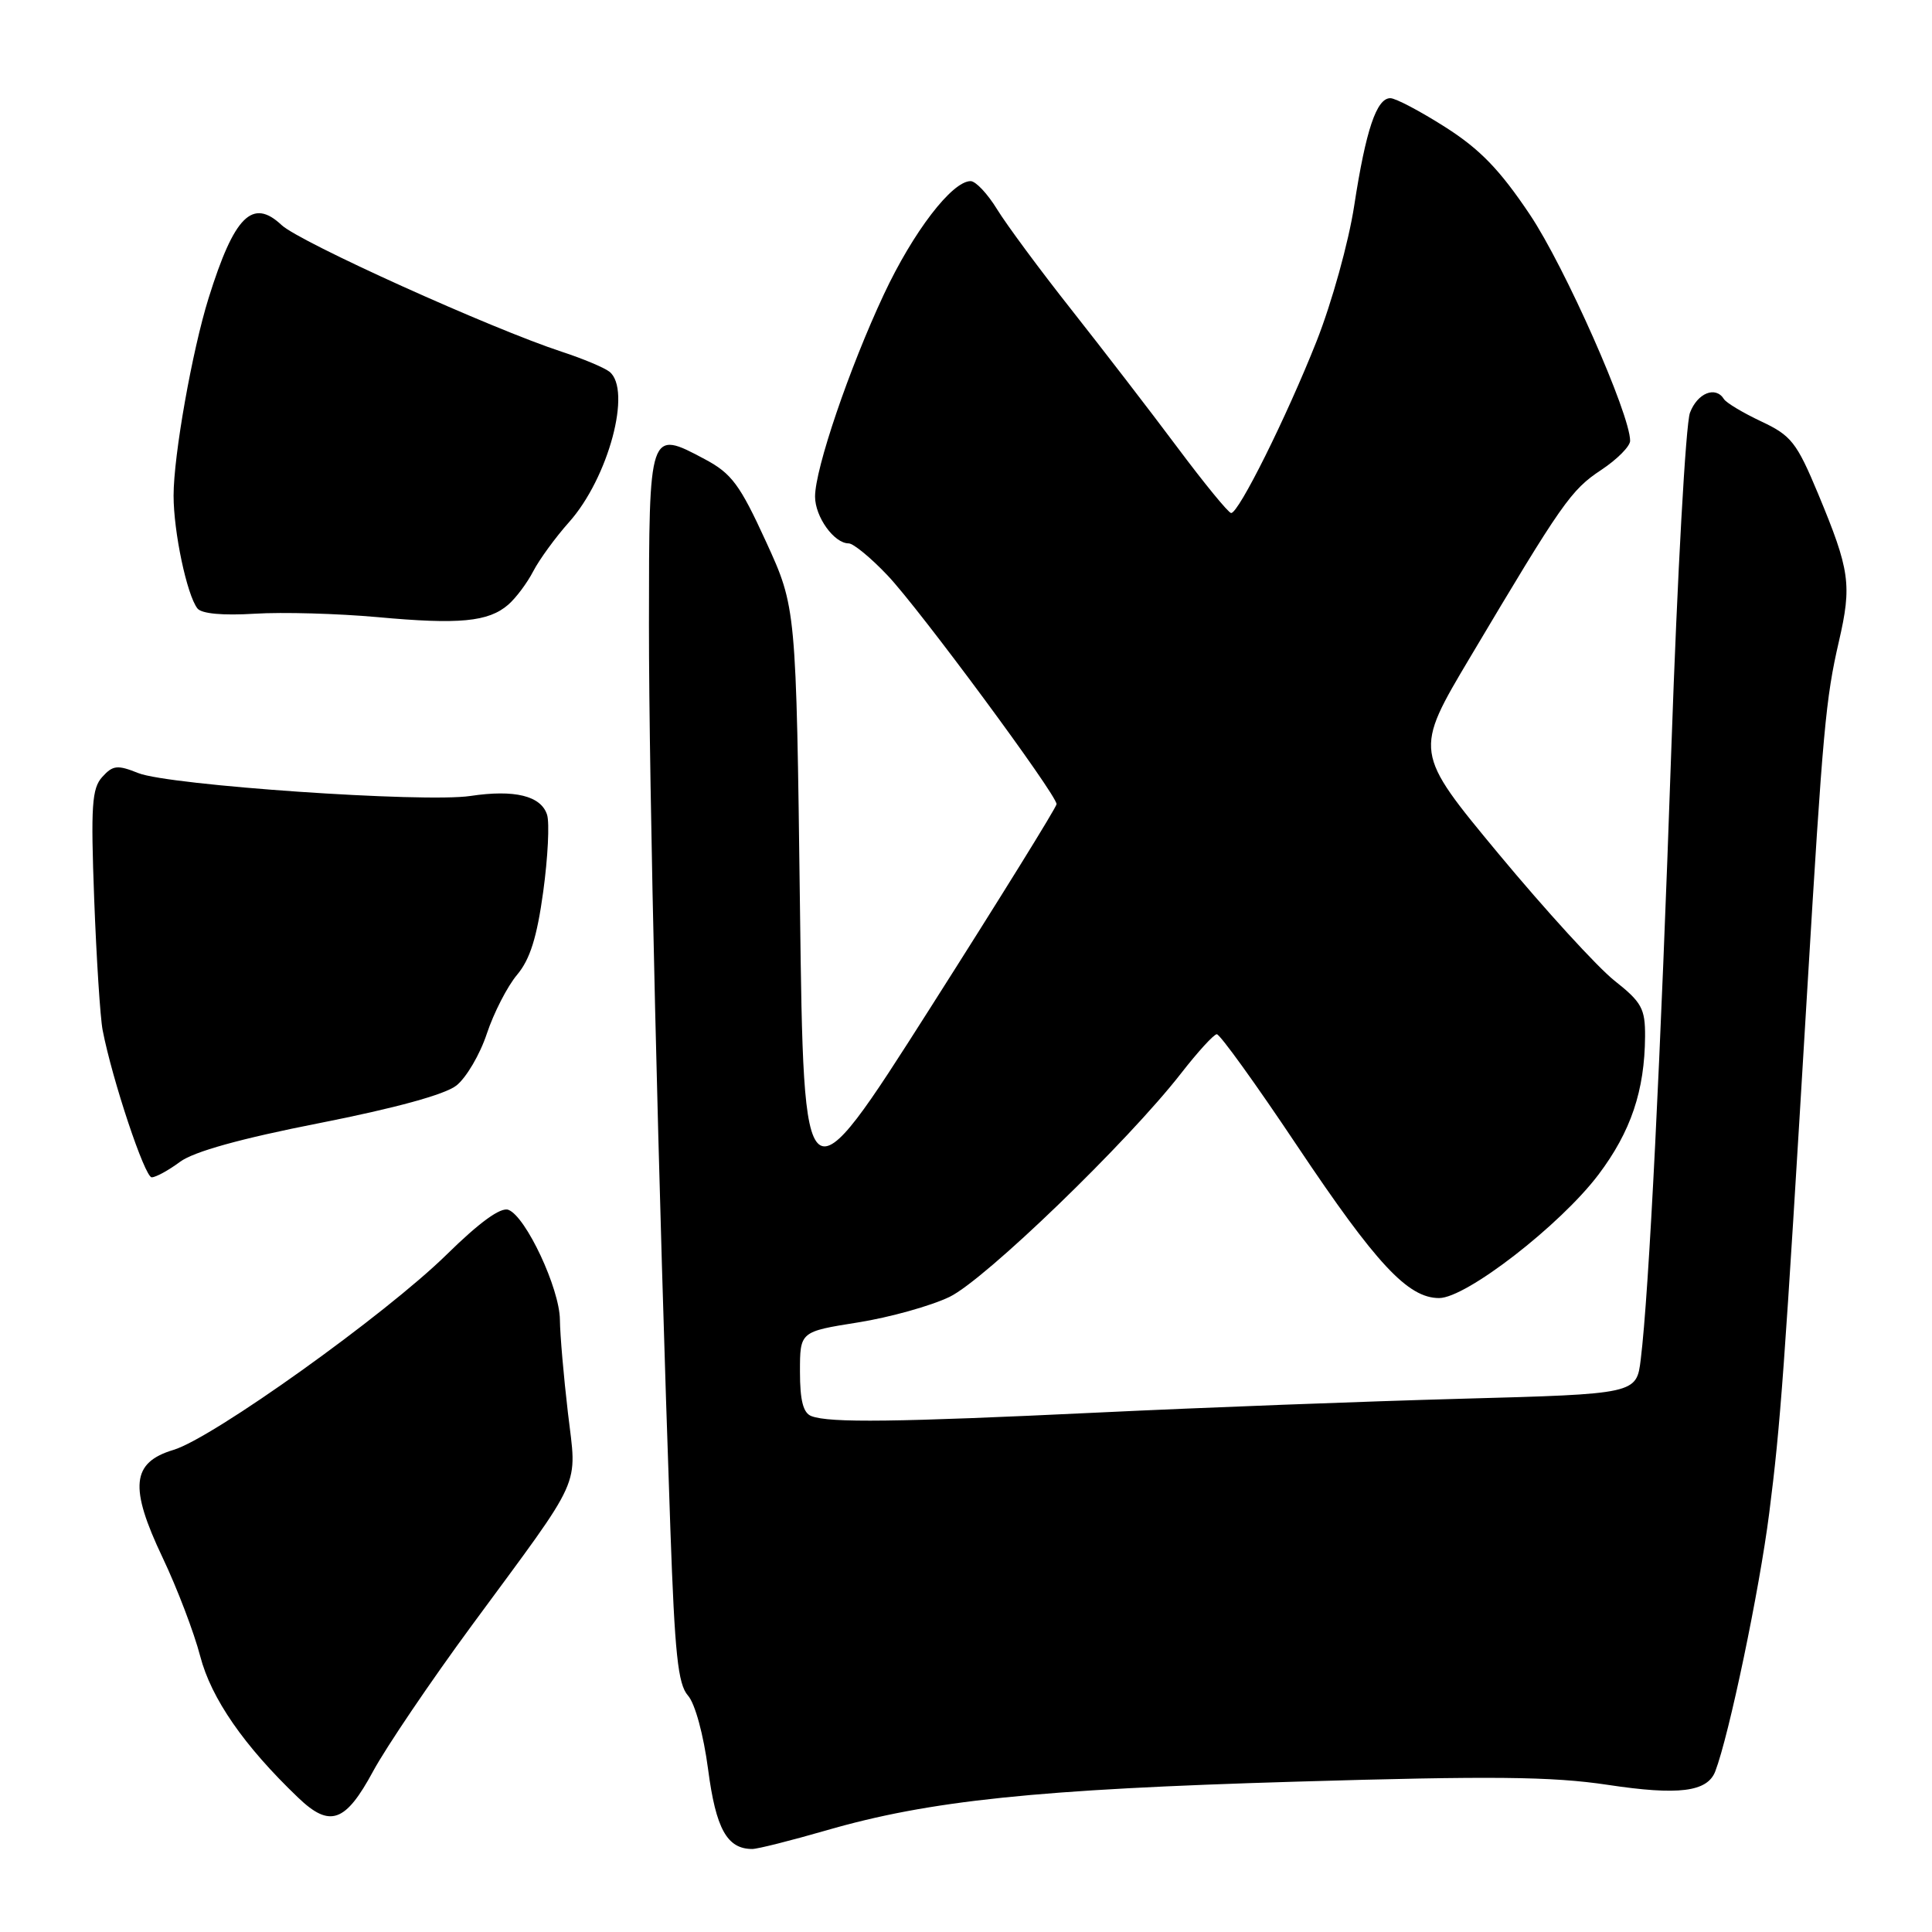 <?xml version="1.0" encoding="UTF-8" standalone="no"?>
<!DOCTYPE svg PUBLIC "-//W3C//DTD SVG 1.1//EN" "http://www.w3.org/Graphics/SVG/1.1/DTD/svg11.dtd" >
<svg xmlns="http://www.w3.org/2000/svg" xmlns:xlink="http://www.w3.org/1999/xlink" version="1.1" viewBox="0 0 256 256">
 <g >
 <path fill="currentColor"
d=" M 109.47 242.54 C 123.16 238.57 137.42 237.09 171.69 236.08 C 197.68 235.31 205.63 235.39 213.03 236.50 C 222.42 237.92 226.23 237.44 227.28 234.72 C 229.11 229.95 233.13 210.73 234.43 200.50 C 235.93 188.72 236.41 182.21 239.48 131.00 C 241.54 96.68 241.92 92.55 243.66 85.01 C 245.40 77.47 245.13 75.58 240.91 65.43 C 238.07 58.62 237.35 57.71 233.37 55.84 C 230.95 54.70 228.73 53.37 228.43 52.88 C 227.33 51.11 224.92 52.07 223.93 54.69 C 223.37 56.16 222.26 76.08 221.47 98.94 C 220.05 140.18 218.50 171.26 217.41 180.10 C 216.85 184.71 216.85 184.71 193.68 185.34 C 180.93 185.69 159.25 186.51 145.50 187.17 C 118.70 188.45 109.91 188.56 107.51 187.64 C 106.43 187.23 106.00 185.57 106.00 181.76 C 106.00 176.45 106.00 176.45 113.68 175.23 C 117.90 174.56 123.37 173.03 125.83 171.84 C 130.53 169.56 149.41 151.33 156.50 142.22 C 158.70 139.39 160.83 137.06 161.23 137.04 C 161.64 137.02 166.43 143.67 171.88 151.83 C 182.37 167.51 186.56 172.00 190.69 172.00 C 194.28 172.00 206.75 162.33 211.80 155.65 C 216.10 149.95 217.93 144.52 217.98 137.33 C 218.00 133.64 217.54 132.80 213.91 129.93 C 211.66 128.14 204.76 120.59 198.58 113.15 C 187.35 99.61 187.35 99.61 194.82 87.06 C 206.99 66.60 208.15 64.93 212.17 62.27 C 214.27 60.88 216.00 59.14 216.00 58.41 C 216.00 54.88 207.34 35.33 202.72 28.44 C 198.73 22.48 196.09 19.76 191.50 16.84 C 188.20 14.74 184.93 13.01 184.23 13.01 C 182.40 13.00 180.98 17.23 179.44 27.25 C 178.70 32.09 176.47 40.12 174.44 45.25 C 170.45 55.31 164.13 68.01 163.13 67.98 C 162.78 67.97 159.57 64.05 156.00 59.27 C 152.43 54.49 146.11 46.29 141.97 41.04 C 137.82 35.79 133.40 29.81 132.13 27.75 C 130.87 25.69 129.29 24.00 128.61 24.00 C 126.15 24.00 121.00 30.72 117.12 39.00 C 112.52 48.82 108.00 62.11 108.00 65.80 C 108.00 68.48 110.52 72.00 112.45 72.00 C 113.07 72.00 115.40 73.91 117.61 76.25 C 121.83 80.69 140.00 105.29 140.00 106.55 C 140.00 106.95 132.46 119.11 123.25 133.58 C 106.50 159.90 106.50 159.90 106.00 120.20 C 105.50 80.50 105.50 80.50 101.50 71.77 C 98.04 64.22 96.95 62.74 93.40 60.85 C 86.00 56.90 86.00 56.90 85.99 82.72 C 85.98 104.13 87.23 157.16 88.83 202.67 C 89.41 219.15 89.83 223.17 91.16 224.67 C 92.10 225.73 93.22 229.85 93.83 234.47 C 94.86 242.33 96.34 245.00 99.68 245.00 C 100.39 245.00 104.79 243.89 109.47 242.54 Z  M 49.44 234.70 C 51.16 231.52 57.05 222.81 62.53 215.36 C 77.46 195.08 76.44 197.33 75.25 187.18 C 74.69 182.40 74.21 176.87 74.19 174.87 C 74.15 170.74 69.69 161.20 67.37 160.31 C 66.35 159.92 63.57 161.93 59.17 166.25 C 51.03 174.23 28.18 190.57 22.98 192.12 C 17.43 193.79 17.10 197.04 21.55 206.40 C 23.48 210.46 25.72 216.34 26.53 219.46 C 27.99 225.06 32.32 231.32 39.50 238.19 C 43.71 242.23 45.77 241.50 49.44 234.70 Z  M 23.85 153.95 C 25.69 152.59 31.87 150.87 42.36 148.81 C 52.35 146.84 58.97 145.03 60.47 143.84 C 61.78 142.81 63.60 139.72 64.51 136.96 C 65.43 134.20 67.23 130.69 68.52 129.16 C 70.23 127.13 71.15 124.20 71.98 118.15 C 72.60 113.62 72.83 109.03 72.49 107.96 C 71.69 105.45 68.19 104.59 62.33 105.47 C 56.21 106.39 22.38 104.06 18.33 102.44 C 15.56 101.33 14.96 101.39 13.55 102.95 C 12.17 104.47 12.02 106.78 12.48 119.11 C 12.78 127.03 13.28 134.85 13.60 136.50 C 14.87 143.07 19.18 156.00 20.10 156.00 C 20.64 156.00 22.33 155.08 23.85 153.95 Z  M 67.35 80.12 C 68.37 79.23 69.86 77.24 70.66 75.69 C 71.46 74.15 73.59 71.22 75.40 69.19 C 80.63 63.33 83.76 51.64 80.75 49.25 C 80.06 48.71 77.25 47.53 74.50 46.63 C 65.14 43.57 39.71 32.08 37.31 29.82 C 33.45 26.20 31.04 28.61 27.64 39.50 C 25.46 46.48 23.00 60.36 23.00 65.67 C 23.00 70.48 24.76 78.82 26.16 80.62 C 26.70 81.32 29.51 81.58 33.76 81.32 C 37.47 81.09 44.77 81.30 50.00 81.77 C 60.85 82.77 64.72 82.40 67.35 80.12 Z "/>
</g>
</svg>